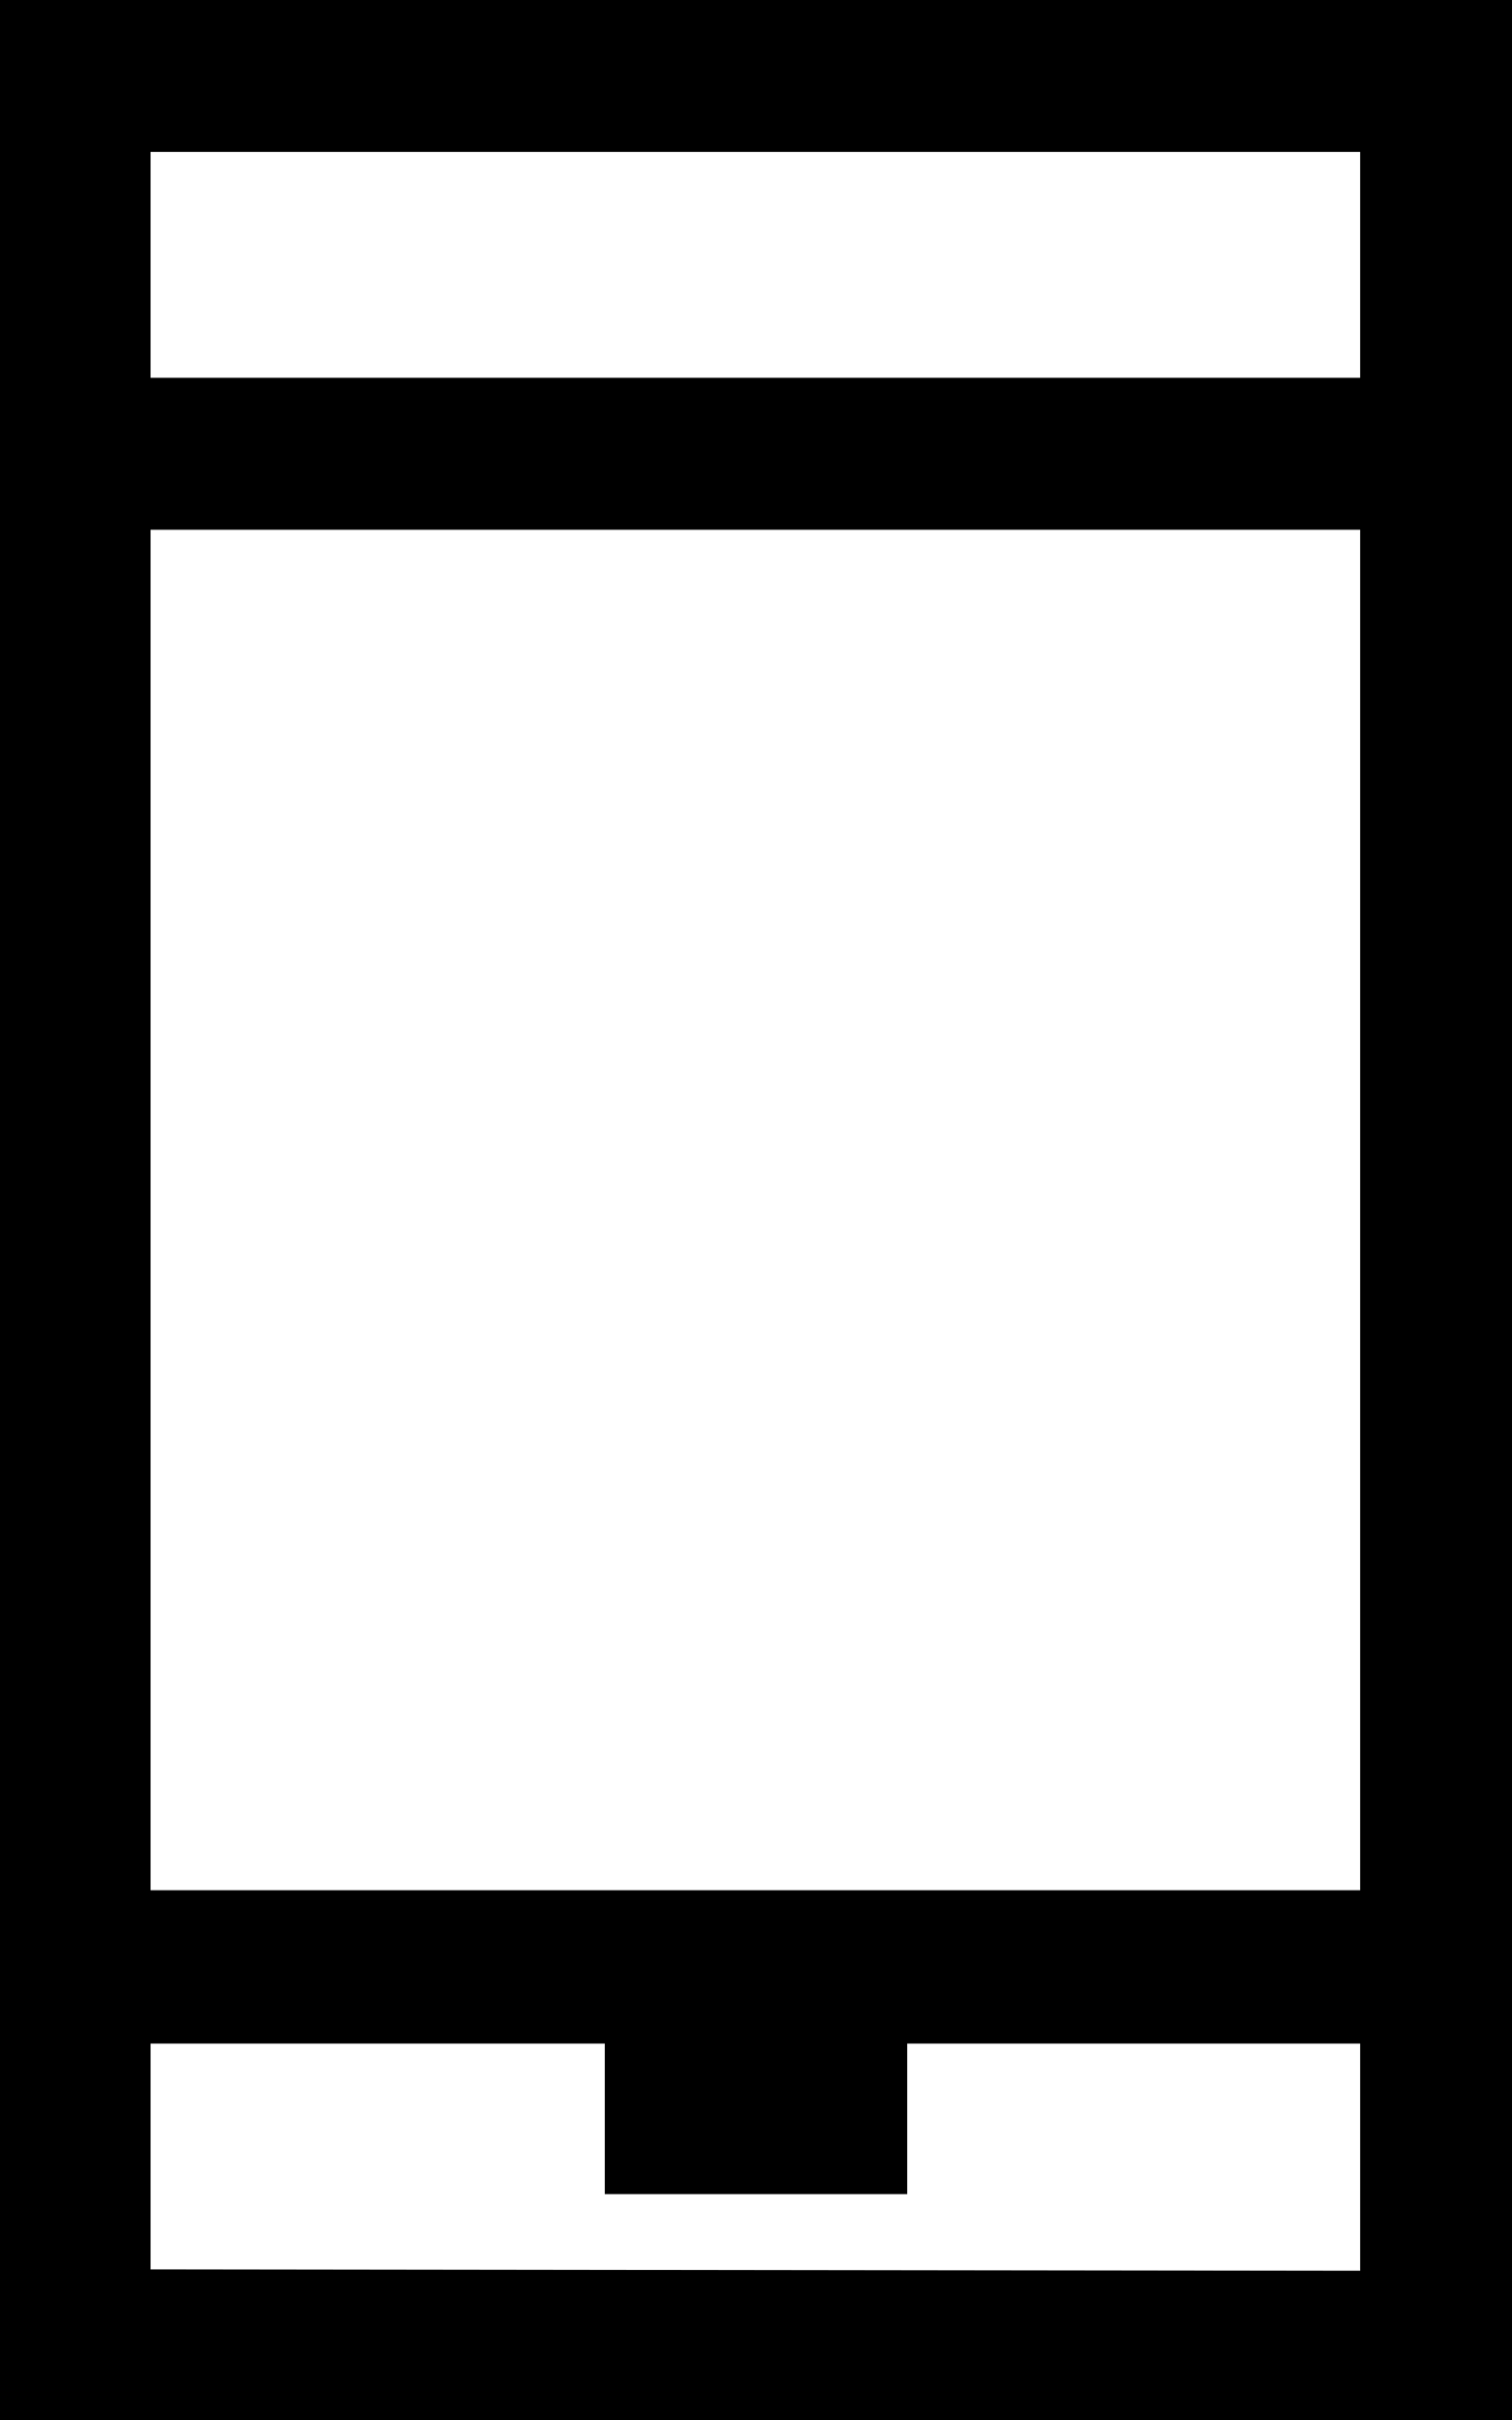 <svg width="25" height="40" viewBox="0 0 25 40" fill="none" xmlns="http://www.w3.org/2000/svg">
<path fill-rule="evenodd" clip-rule="evenodd" d="M0 0V40H25V0H0ZM22.489 2.511V6.244H2.489V2.511H22.489ZM22.489 8.756V31.244H2.489V8.756H22.489ZM2.489 37.511V33.778H10V36.267H15V33.778H22.489V37.533L2.489 37.511Z" fill="black"/>
</svg>
